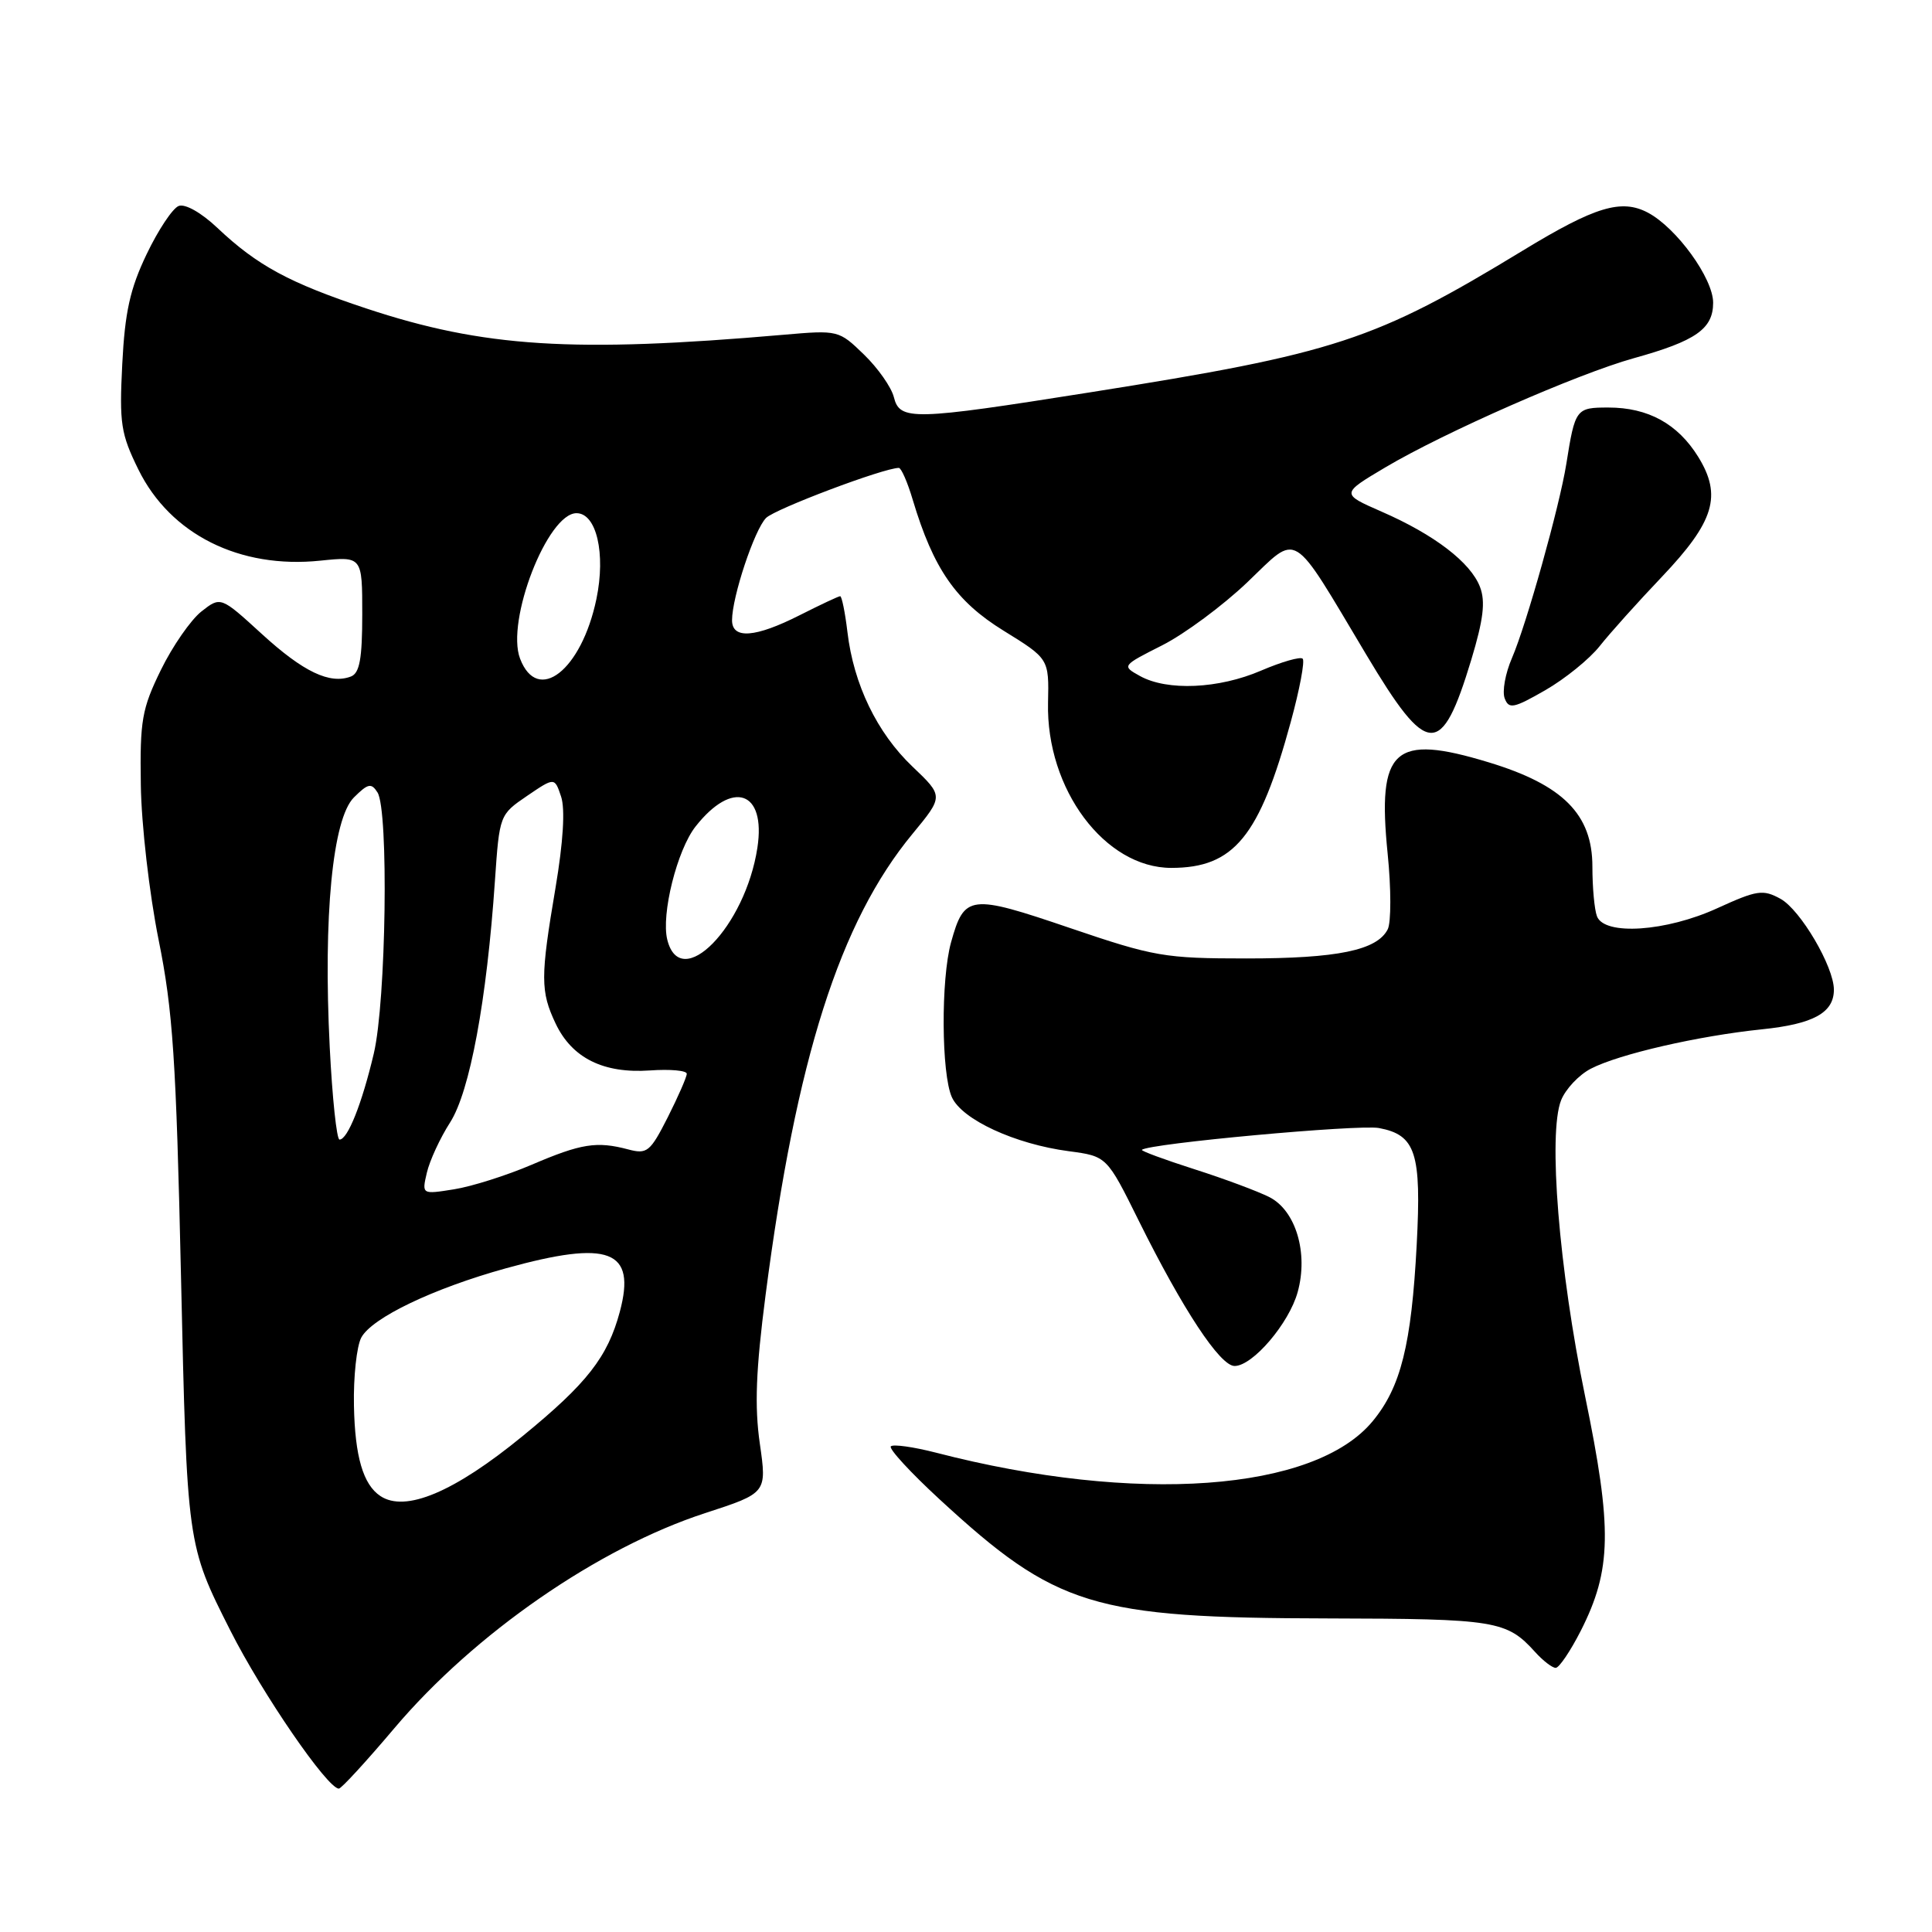 <?xml version="1.0" encoding="UTF-8" standalone="no"?>
<!DOCTYPE svg PUBLIC "-//W3C//DTD SVG 1.1//EN" "http://www.w3.org/Graphics/SVG/1.1/DTD/svg11.dtd" >
<svg xmlns="http://www.w3.org/2000/svg" xmlns:xlink="http://www.w3.org/1999/xlink" version="1.1" viewBox="0 0 256 256">
 <g >
 <path fill="currentColor"
d=" M 52.26 228.99 C 62.86 216.46 79.28 205.10 93.45 200.49 C 101.62 197.83 101.62 197.83 100.68 191.28 C 99.97 186.35 100.16 181.50 101.44 171.62 C 105.51 140.24 111.27 122.15 120.92 110.48 C 125.03 105.50 125.03 105.50 120.90 101.57 C 116.21 97.10 113.11 90.69 112.29 83.75 C 111.98 81.14 111.54 79.00 111.33 79.00 C 111.11 79.00 108.71 80.13 106.00 81.50 C 100.08 84.50 97.00 84.73 97.00 82.18 C 97.00 79.10 99.97 70.17 101.51 68.63 C 102.71 67.43 117.11 62.00 119.10 62.00 C 119.42 62.00 120.26 63.91 120.95 66.25 C 123.69 75.38 126.66 79.67 132.98 83.57 C 139.00 87.29 139.00 87.29 138.87 93.13 C 138.61 104.57 146.40 115.00 155.20 115.00 C 163.51 115.00 166.89 110.87 171.03 95.67 C 172.21 91.36 172.92 87.58 172.61 87.28 C 172.31 86.98 169.83 87.69 167.10 88.86 C 161.48 91.28 154.68 91.58 151.06 89.58 C 148.63 88.23 148.63 88.22 154.01 85.50 C 156.97 84.00 162.04 80.24 165.27 77.16 C 172.16 70.58 170.94 69.84 181.04 86.75 C 189.19 100.40 190.99 100.48 194.95 87.43 C 196.56 82.09 196.85 79.72 196.11 77.78 C 194.87 74.53 190.07 70.85 183.08 67.80 C 177.67 65.43 177.67 65.43 183.58 61.92 C 191.41 57.28 209.00 49.55 216.50 47.46 C 224.71 45.18 227.00 43.58 227.00 40.11 C 227.00 36.88 222.16 30.20 218.36 28.18 C 214.84 26.32 211.36 27.37 201.80 33.19 C 182.13 45.15 177.05 46.82 144.42 51.99 C 120.89 55.72 119.23 55.76 118.44 52.62 C 118.11 51.31 116.33 48.77 114.48 46.98 C 111.15 43.75 111.06 43.73 103.81 44.36 C 75.93 46.78 64.09 46.03 48.53 40.87 C 38.34 37.49 34.08 35.18 28.82 30.21 C 26.68 28.18 24.53 26.97 23.68 27.29 C 22.87 27.60 20.96 30.48 19.43 33.68 C 17.23 38.27 16.55 41.35 16.20 48.24 C 15.80 56.13 16.01 57.49 18.35 62.24 C 22.58 70.81 31.75 75.40 42.44 74.29 C 48.00 73.72 48.00 73.72 48.00 81.39 C 48.00 87.29 47.65 89.20 46.50 89.64 C 43.71 90.71 40.19 89.03 34.70 84.01 C 29.24 79.02 29.24 79.02 26.68 81.03 C 25.28 82.14 22.86 85.62 21.32 88.77 C 18.80 93.92 18.53 95.46 18.66 104.00 C 18.73 109.25 19.79 118.42 21.01 124.50 C 22.91 133.89 23.34 140.39 23.98 169.00 C 24.78 204.77 24.77 204.67 30.53 216.07 C 34.78 224.47 43.39 237.00 44.90 237.00 C 45.23 237.00 48.54 233.39 52.26 228.99 Z  M 209.47 216.07 C 213.56 207.99 213.66 202.59 210.03 184.99 C 206.57 168.20 205.11 150.22 206.85 145.80 C 207.44 144.31 209.21 142.43 210.79 141.61 C 214.53 139.67 225.05 137.26 233.47 136.39 C 240.28 135.69 243.00 134.20 243.00 131.14 C 243.00 128.09 238.57 120.56 235.93 119.10 C 233.60 117.82 232.82 117.94 227.56 120.34 C 220.78 123.45 212.60 124.00 211.61 121.42 C 211.27 120.55 211.00 117.58 211.00 114.82 C 211.00 107.91 207.11 104.00 197.25 101.01 C 184.67 97.19 182.47 99.18 183.87 113.11 C 184.34 117.72 184.34 122.24 183.88 123.14 C 182.47 125.92 177.21 127.00 165.17 127.00 C 154.31 127.00 152.93 126.76 141.73 122.95 C 128.51 118.45 127.78 118.54 126.02 124.86 C 124.66 129.75 124.73 142.31 126.13 145.39 C 127.48 148.36 134.50 151.60 141.62 152.54 C 146.66 153.21 146.66 153.21 150.90 161.77 C 156.73 173.52 161.66 181.00 163.59 181.00 C 165.99 181.00 170.81 175.35 171.95 171.20 C 173.38 166.04 171.70 160.41 168.21 158.63 C 166.72 157.87 162.25 156.20 158.27 154.93 C 154.30 153.66 151.16 152.50 151.31 152.36 C 152.14 151.53 180.01 148.97 182.72 149.47 C 187.60 150.39 188.36 152.77 187.72 164.94 C 187.02 178.17 185.62 183.80 181.89 188.31 C 174.20 197.64 150.55 199.35 124.04 192.49 C 121.04 191.72 118.34 191.34 118.04 191.65 C 117.74 191.96 120.65 195.12 124.50 198.67 C 139.97 212.92 144.75 214.39 176.00 214.45 C 198.23 214.50 199.64 214.73 203.42 218.91 C 204.46 220.06 205.68 221.00 206.14 221.00 C 206.59 221.00 208.09 218.78 209.47 216.07 Z  M 211.97 85.61 C 213.32 83.90 217.03 79.77 220.21 76.43 C 227.17 69.10 228.20 65.68 225.02 60.53 C 222.31 56.16 218.39 54.00 213.12 54.00 C 208.82 54.00 208.71 54.15 207.54 61.50 C 206.65 67.08 202.26 82.76 200.34 87.20 C 199.46 89.23 199.03 91.63 199.38 92.54 C 199.93 93.99 200.57 93.86 204.75 91.46 C 207.36 89.96 210.61 87.33 211.97 85.61 Z  M 50.40 198.23 C 48.12 196.72 47.03 192.99 46.90 186.27 C 46.82 182.45 47.26 178.39 47.87 177.24 C 49.27 174.62 57.41 170.72 67.06 168.05 C 80.75 164.26 84.32 165.62 82.13 173.81 C 80.52 179.81 77.79 183.31 69.25 190.29 C 60.18 197.72 53.71 200.44 50.40 198.23 Z  M 56.56 155.39 C 56.93 153.80 58.31 150.80 59.64 148.73 C 62.26 144.64 64.50 132.56 65.58 116.72 C 66.18 107.99 66.20 107.94 69.84 105.46 C 73.49 102.98 73.49 102.98 74.35 105.56 C 74.90 107.20 74.63 111.57 73.61 117.63 C 71.60 129.49 71.60 131.36 73.63 135.64 C 75.80 140.20 79.96 142.27 86.12 141.84 C 88.81 141.65 91.00 141.85 91.00 142.28 C 91.00 142.71 89.86 145.31 88.48 148.05 C 86.15 152.64 85.74 152.97 83.23 152.30 C 79.07 151.20 77.02 151.52 70.46 154.33 C 67.14 155.75 62.50 157.22 60.16 157.59 C 55.89 158.27 55.89 158.27 56.56 155.39 Z  M 43.69 138.75 C 42.82 121.39 44.07 108.49 46.89 105.67 C 48.76 103.81 49.20 103.71 50.02 105.00 C 51.52 107.37 51.17 132.66 49.53 139.60 C 47.96 146.25 46.07 151.00 44.99 151.00 C 44.61 151.00 44.03 145.49 43.69 138.75 Z  M 88.42 124.52 C 87.58 121.18 89.72 112.62 92.17 109.51 C 97.08 103.27 101.51 104.79 100.36 112.32 C 98.76 122.82 90.18 131.57 88.42 124.52 Z  M 68.91 87.27 C 67.01 82.28 72.55 68.00 76.39 68.00 C 79.04 68.00 80.28 73.35 79.03 79.36 C 77.06 88.82 71.24 93.38 68.91 87.27 Z "/>
</g>
</svg>